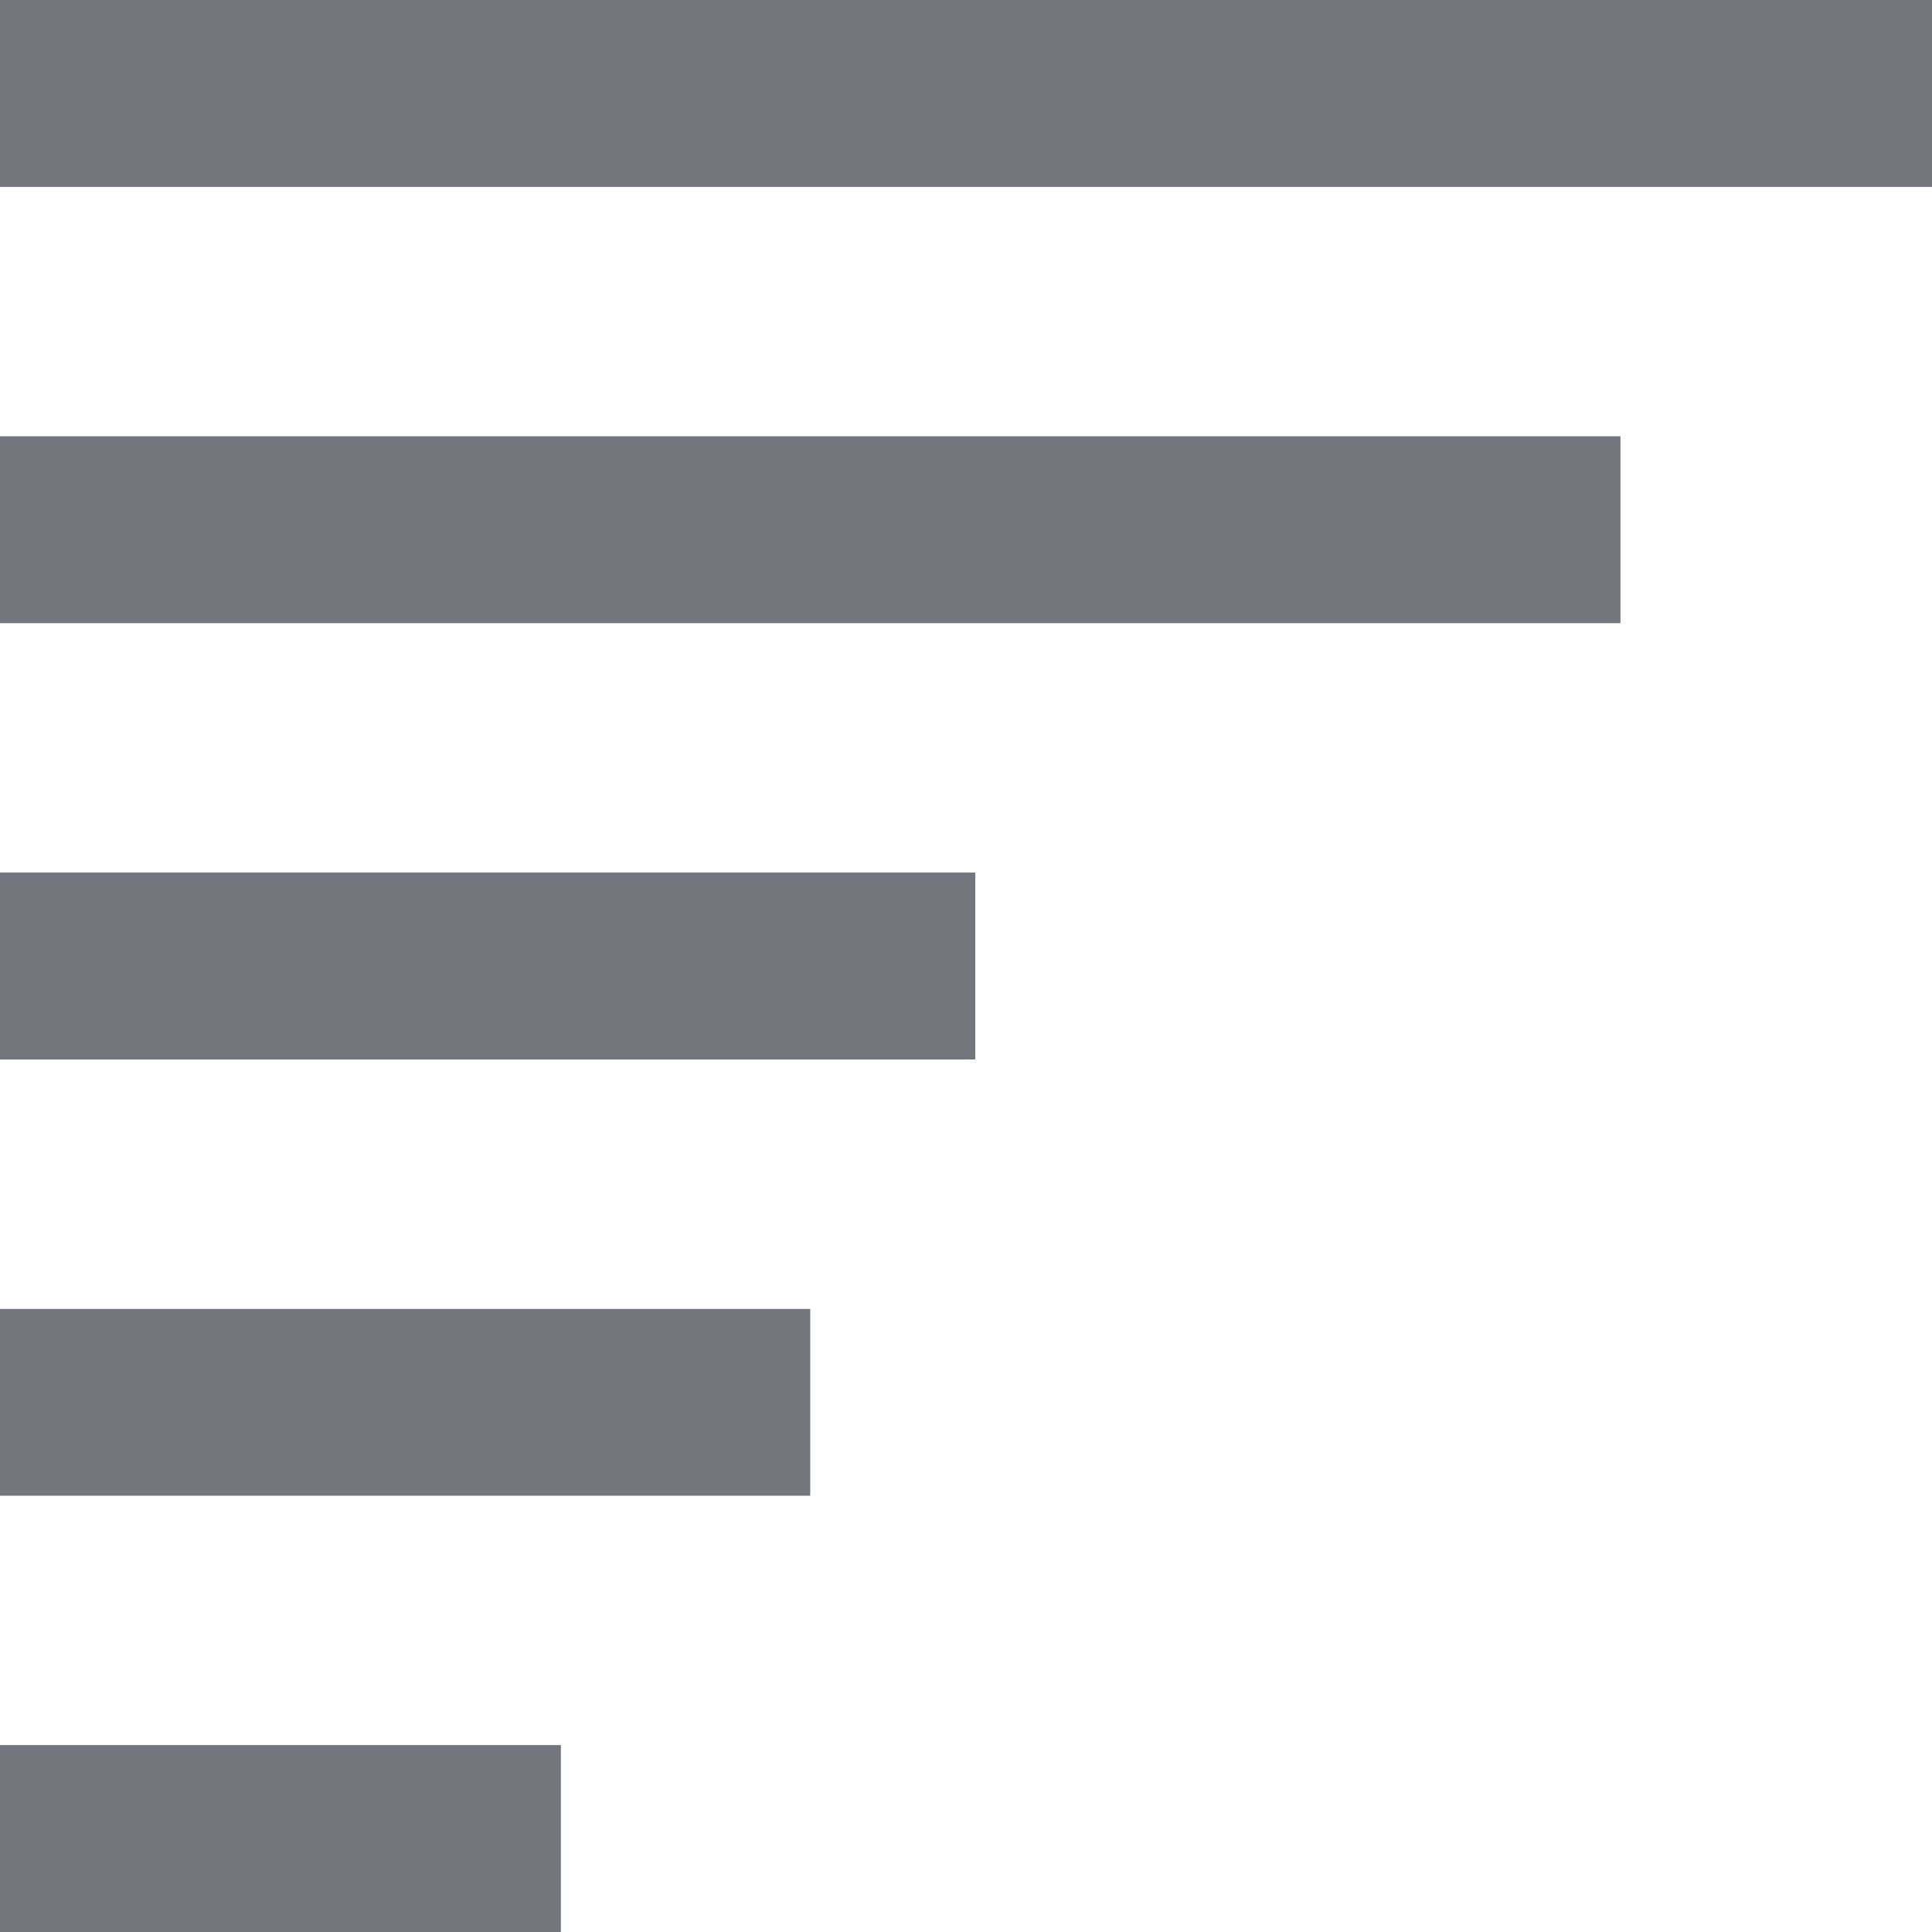 <svg width="16" height="16" viewBox="0 0 16 16" xmlns="http://www.w3.org/2000/svg">
    <path d="M0 8.774h8.077V7.226H0v1.548zm0 3.613h6.71V10.84H0v1.548zM0 16h4.645v-1.548H0V16zM0 5.161h13.42V3.613H0V5.16zm0-3.613h16V0H0v1.548z" fill="#73767C" fill-rule="nonzero"/>
</svg>
